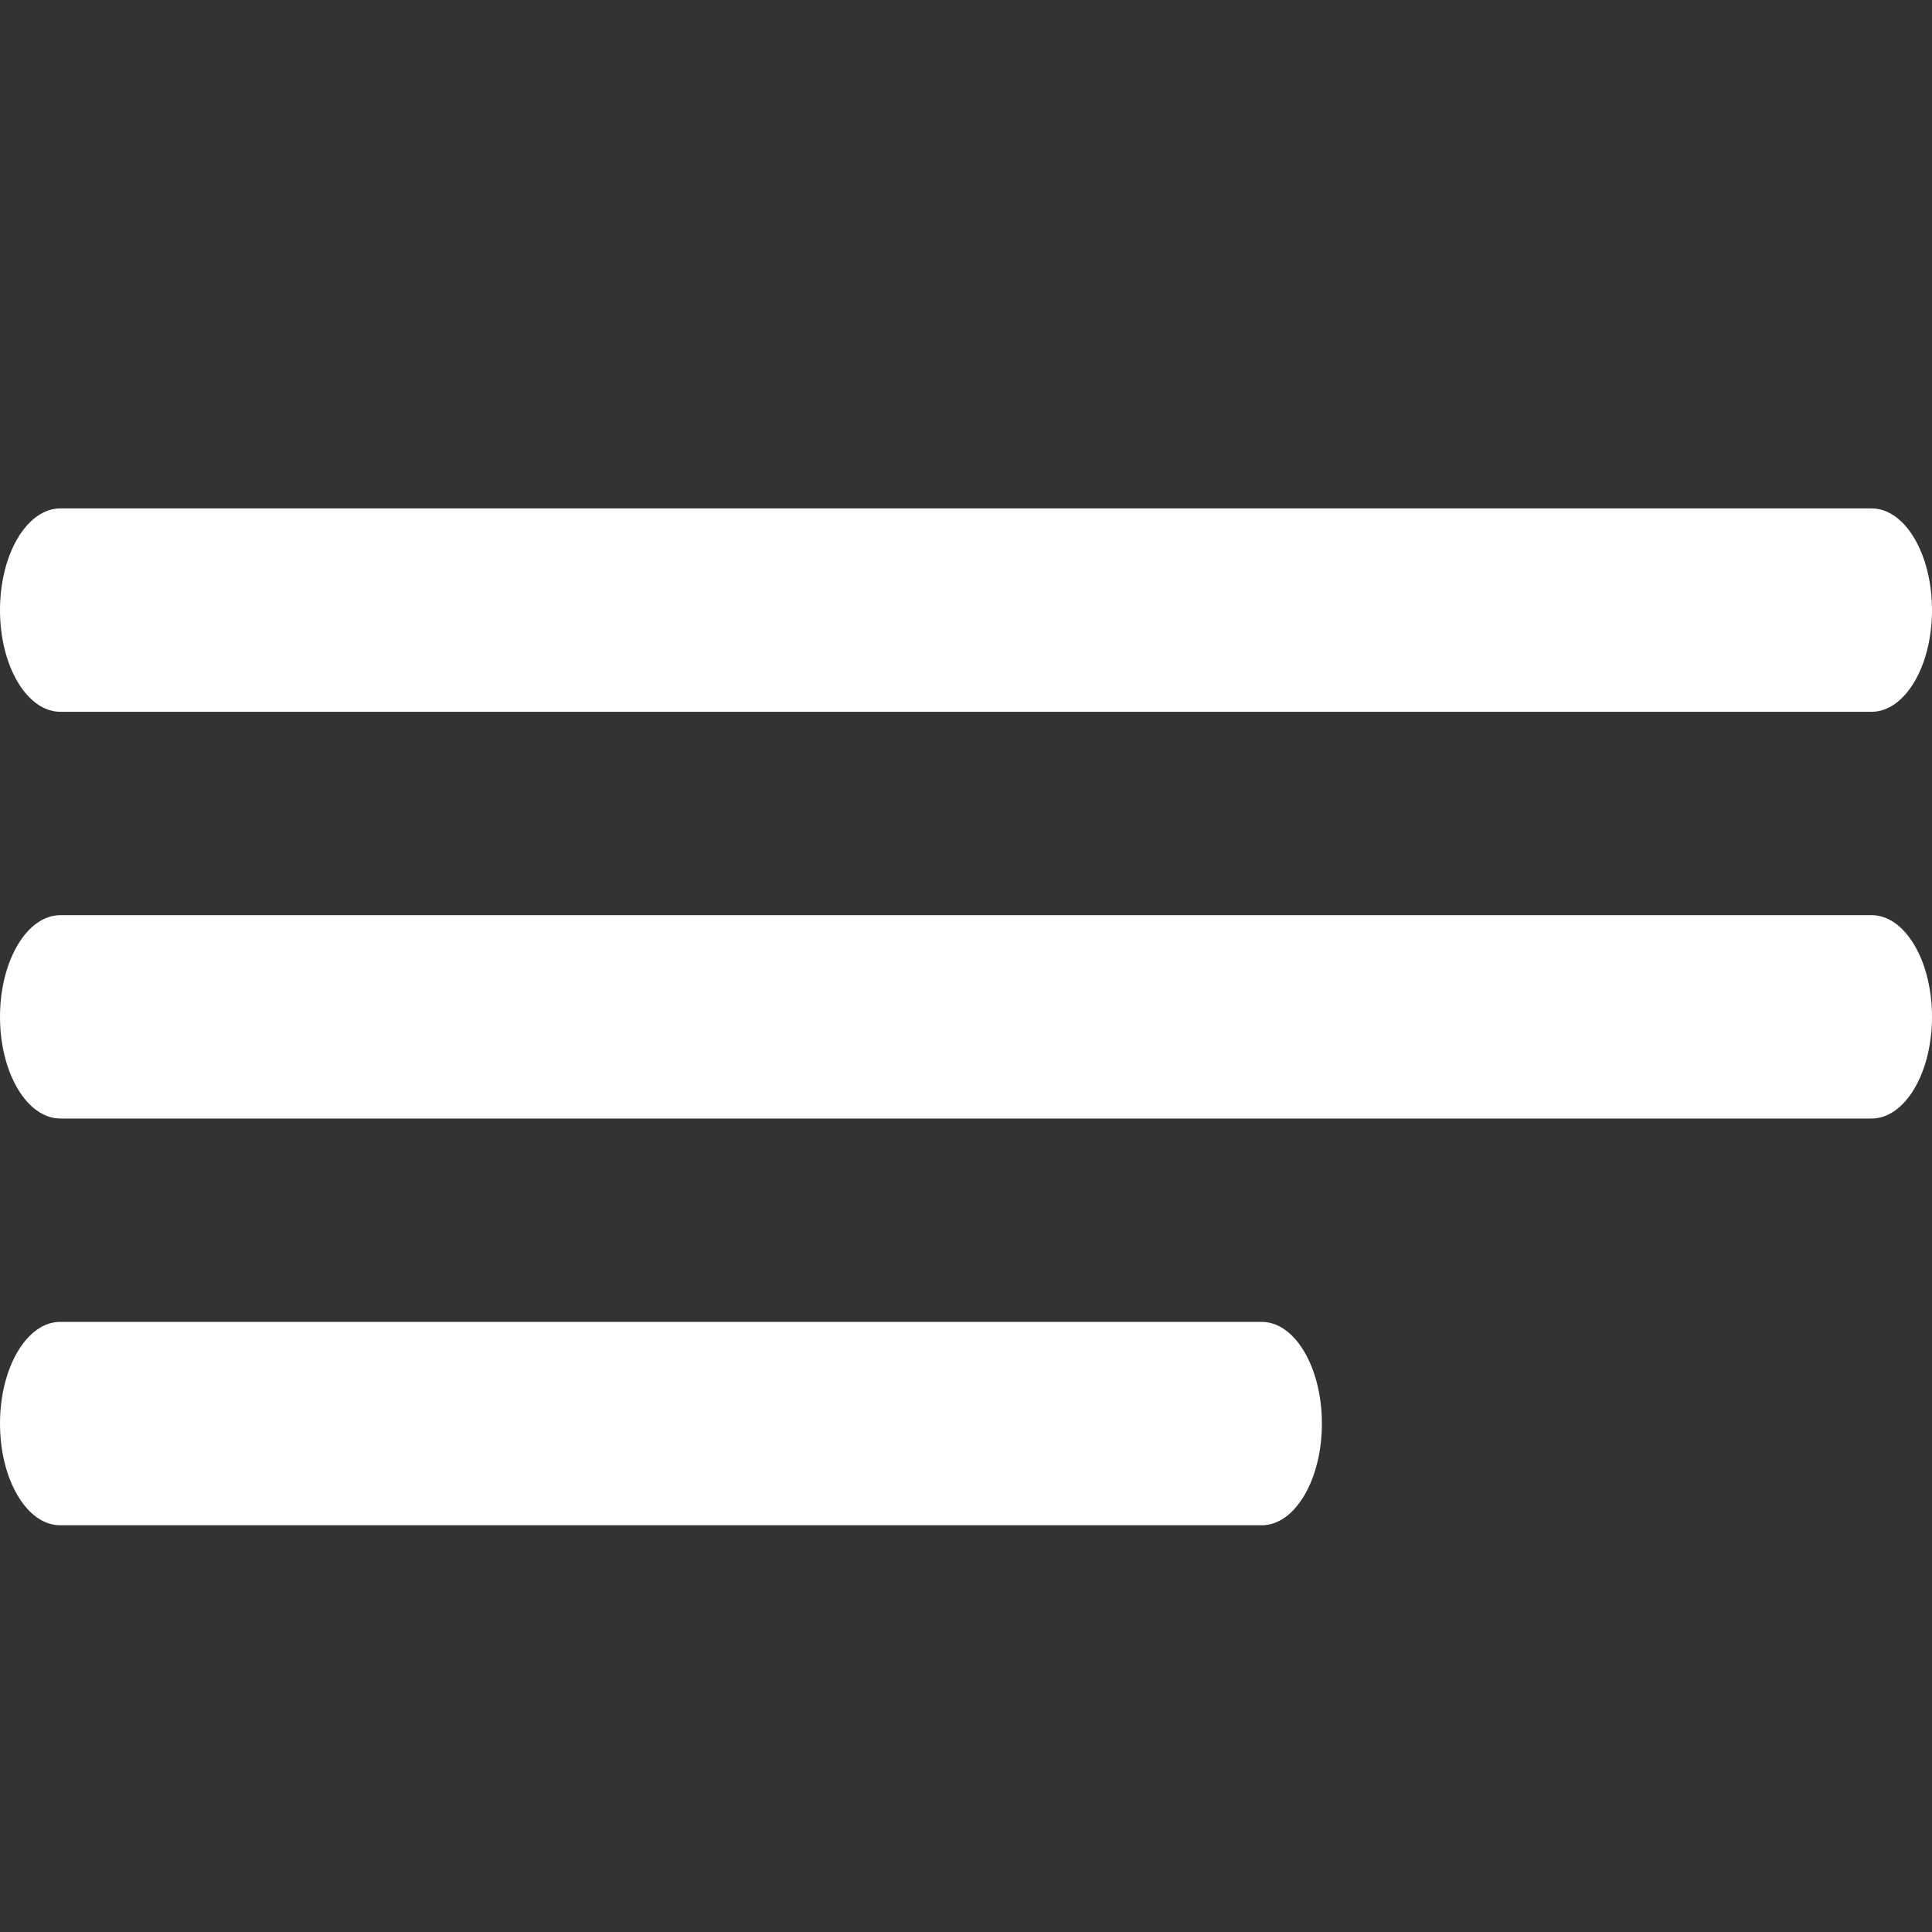 <svg width="19" height="19" viewBox="0 0 19 19" fill="none" xmlns="http://www.w3.org/2000/svg">
<rect x="0" y="0" width="19" height="19" fill="#333333" stroke="none"/>
<path d="M18.406 7H0.594C0.266 7 4.13102e-08 6.552 4.13102e-08 6C4.13102e-08 5.448 0.266 5 0.594 5H18.406C18.734 5 19 5.448 19 6C19 6.552 18.734 7 18.406 7Z" fill="white"/>
<path d="M0.594 9H18.406C18.734 9 19 9.448 19 10C19 10.552 18.734 11 18.406 11H0.594C0.266 11 4.13102e-08 10.552 4.13102e-08 10C4.13102e-08 9.448 0.266 9 0.594 9Z" fill="white"/>
<path d="M0.591 13H12.409C12.735 13 13 13.448 13 14C13 14.552 12.735 15 12.409 15H0.591C0.265 15 -1.87029e-07 14.552 -1.87029e-07 14C-4.93055e-05 13.448 0.265 13 0.591 13Z" fill="white"/>
</svg>
